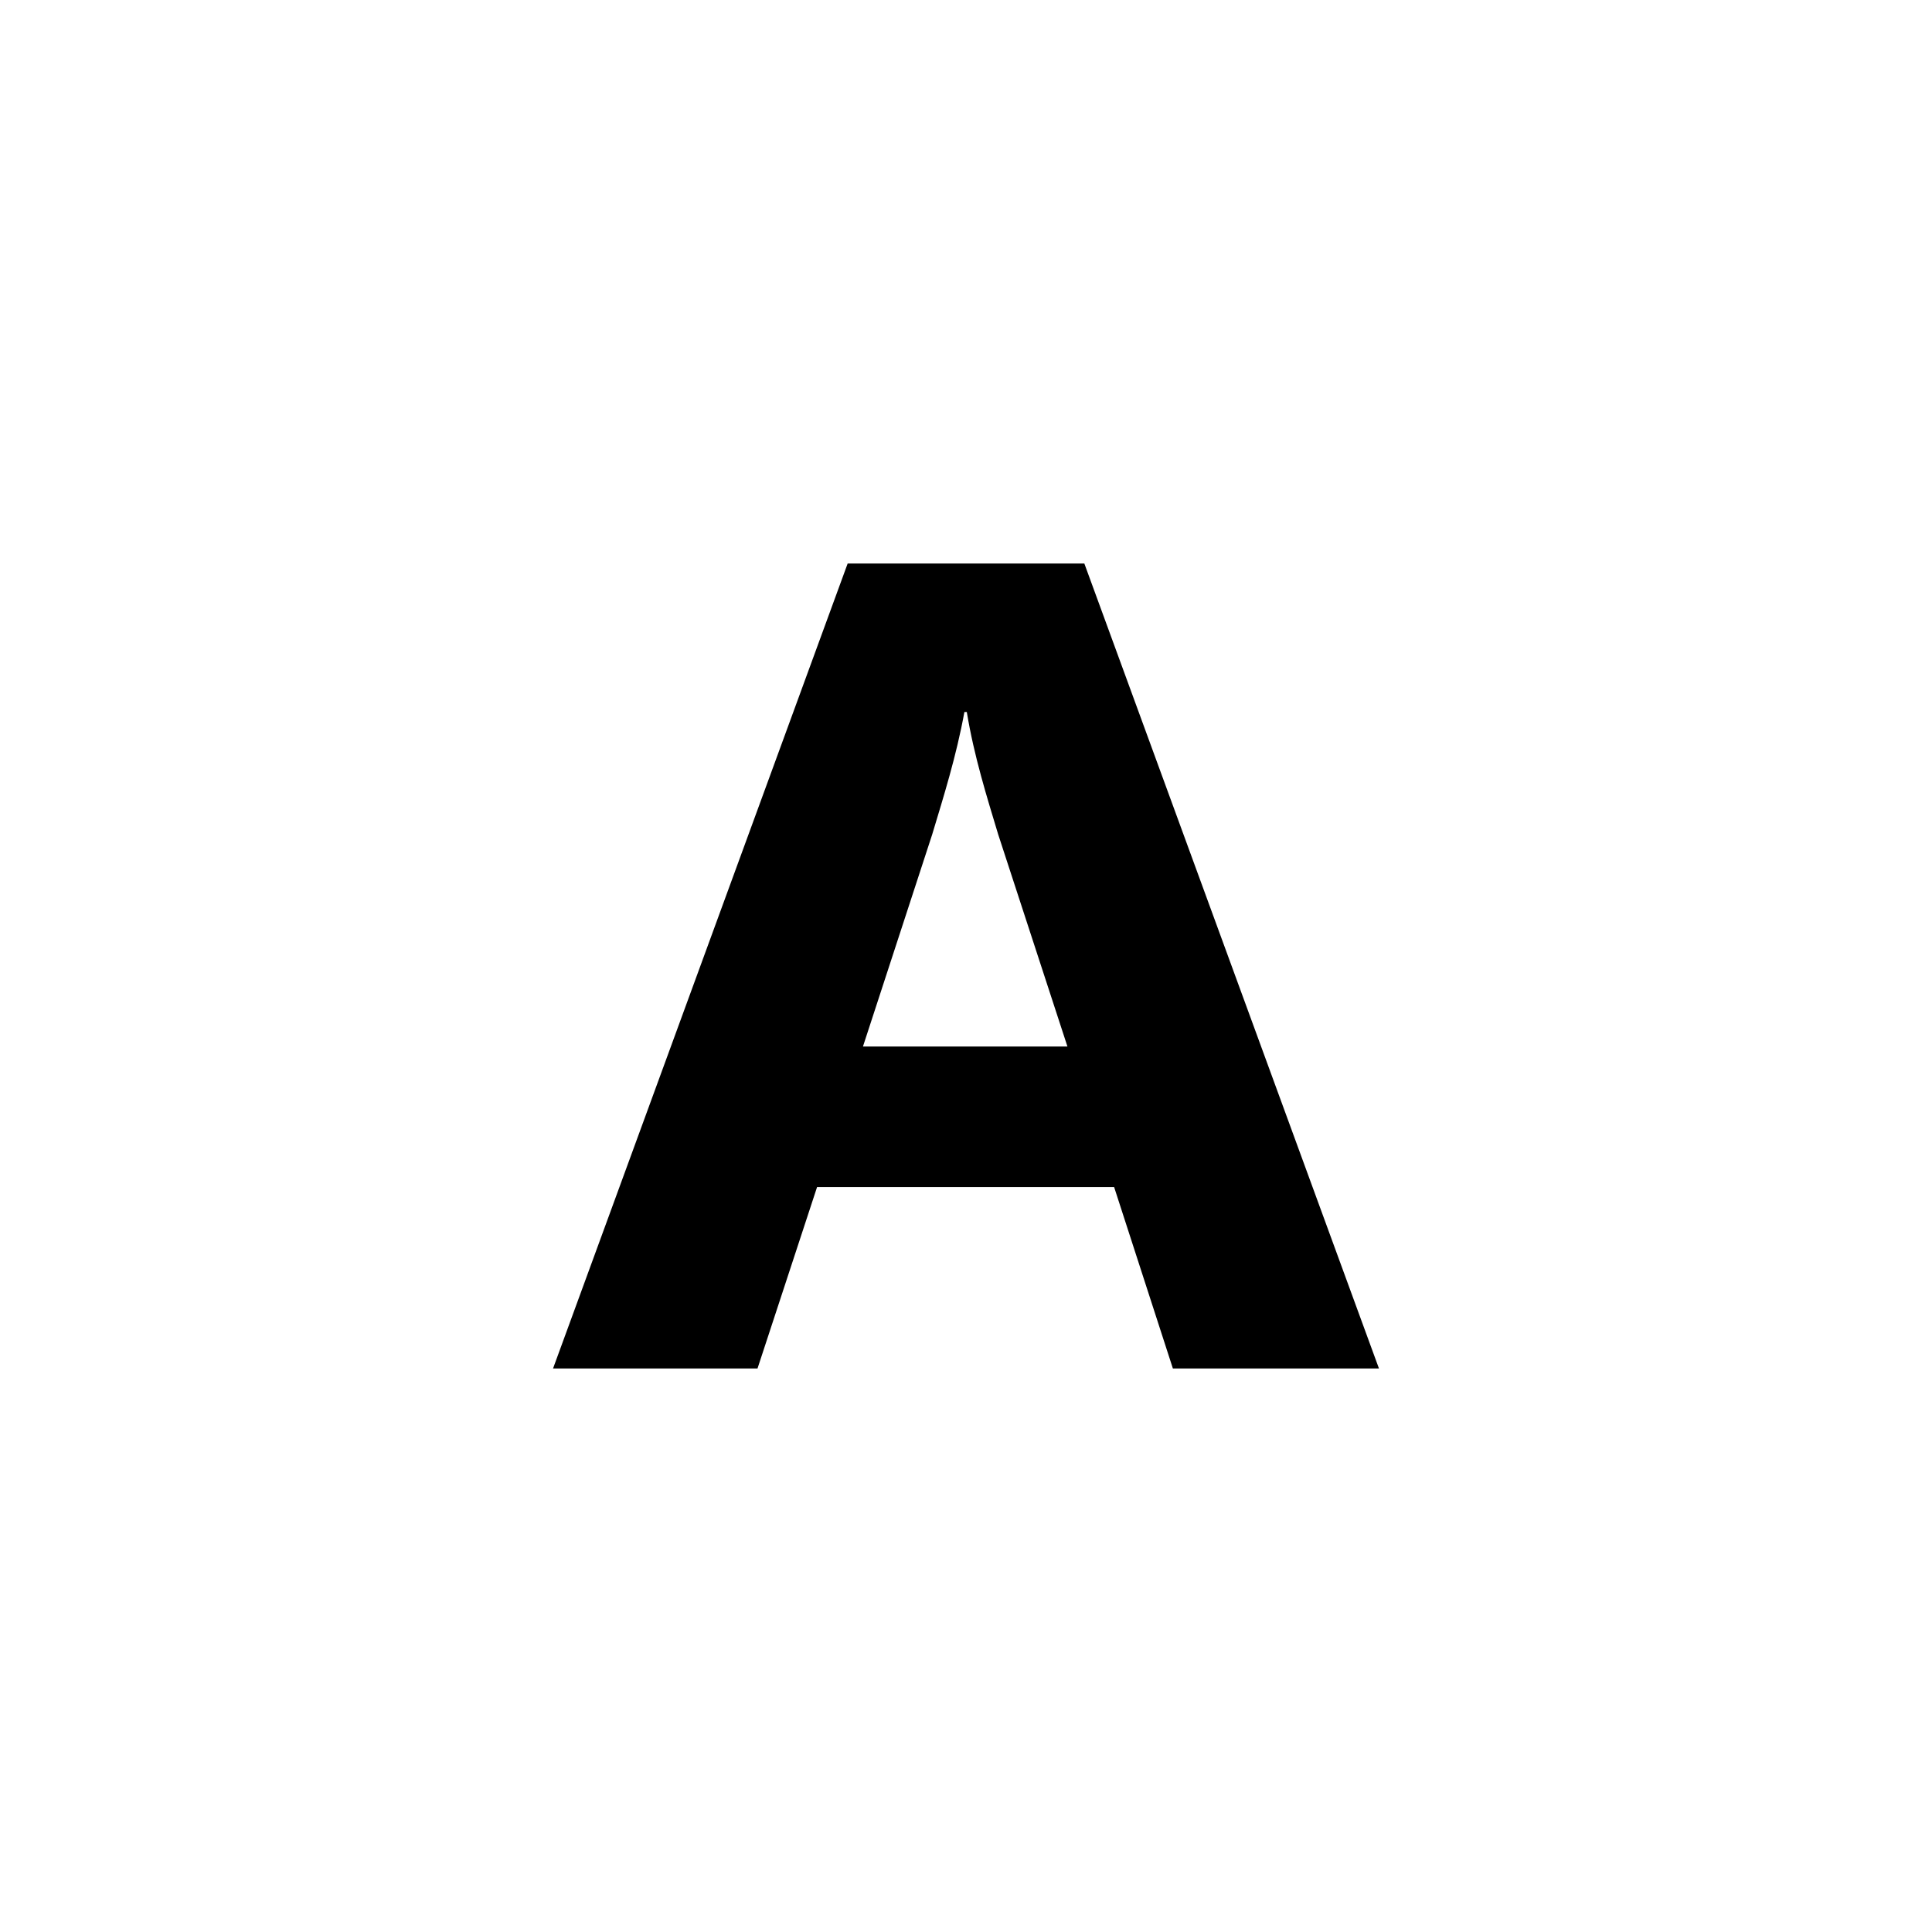 <?xml version="1.0" encoding="UTF-8"?>
<svg xmlns="http://www.w3.org/2000/svg" width="24" height="24" viewBox="0 0 24 24">
    <path d="M17.13 17 13.47 7h-2.94L6.87 17h2.54l.74-2.254h3.69L14.57 17h2.56Zm-5.55-6.634c.14-.465.3-.972.4-1.521h.03c.09.549.25 1.056.39 1.521L13.26 13h-2.54l.86-2.634Z"/>
</svg>
